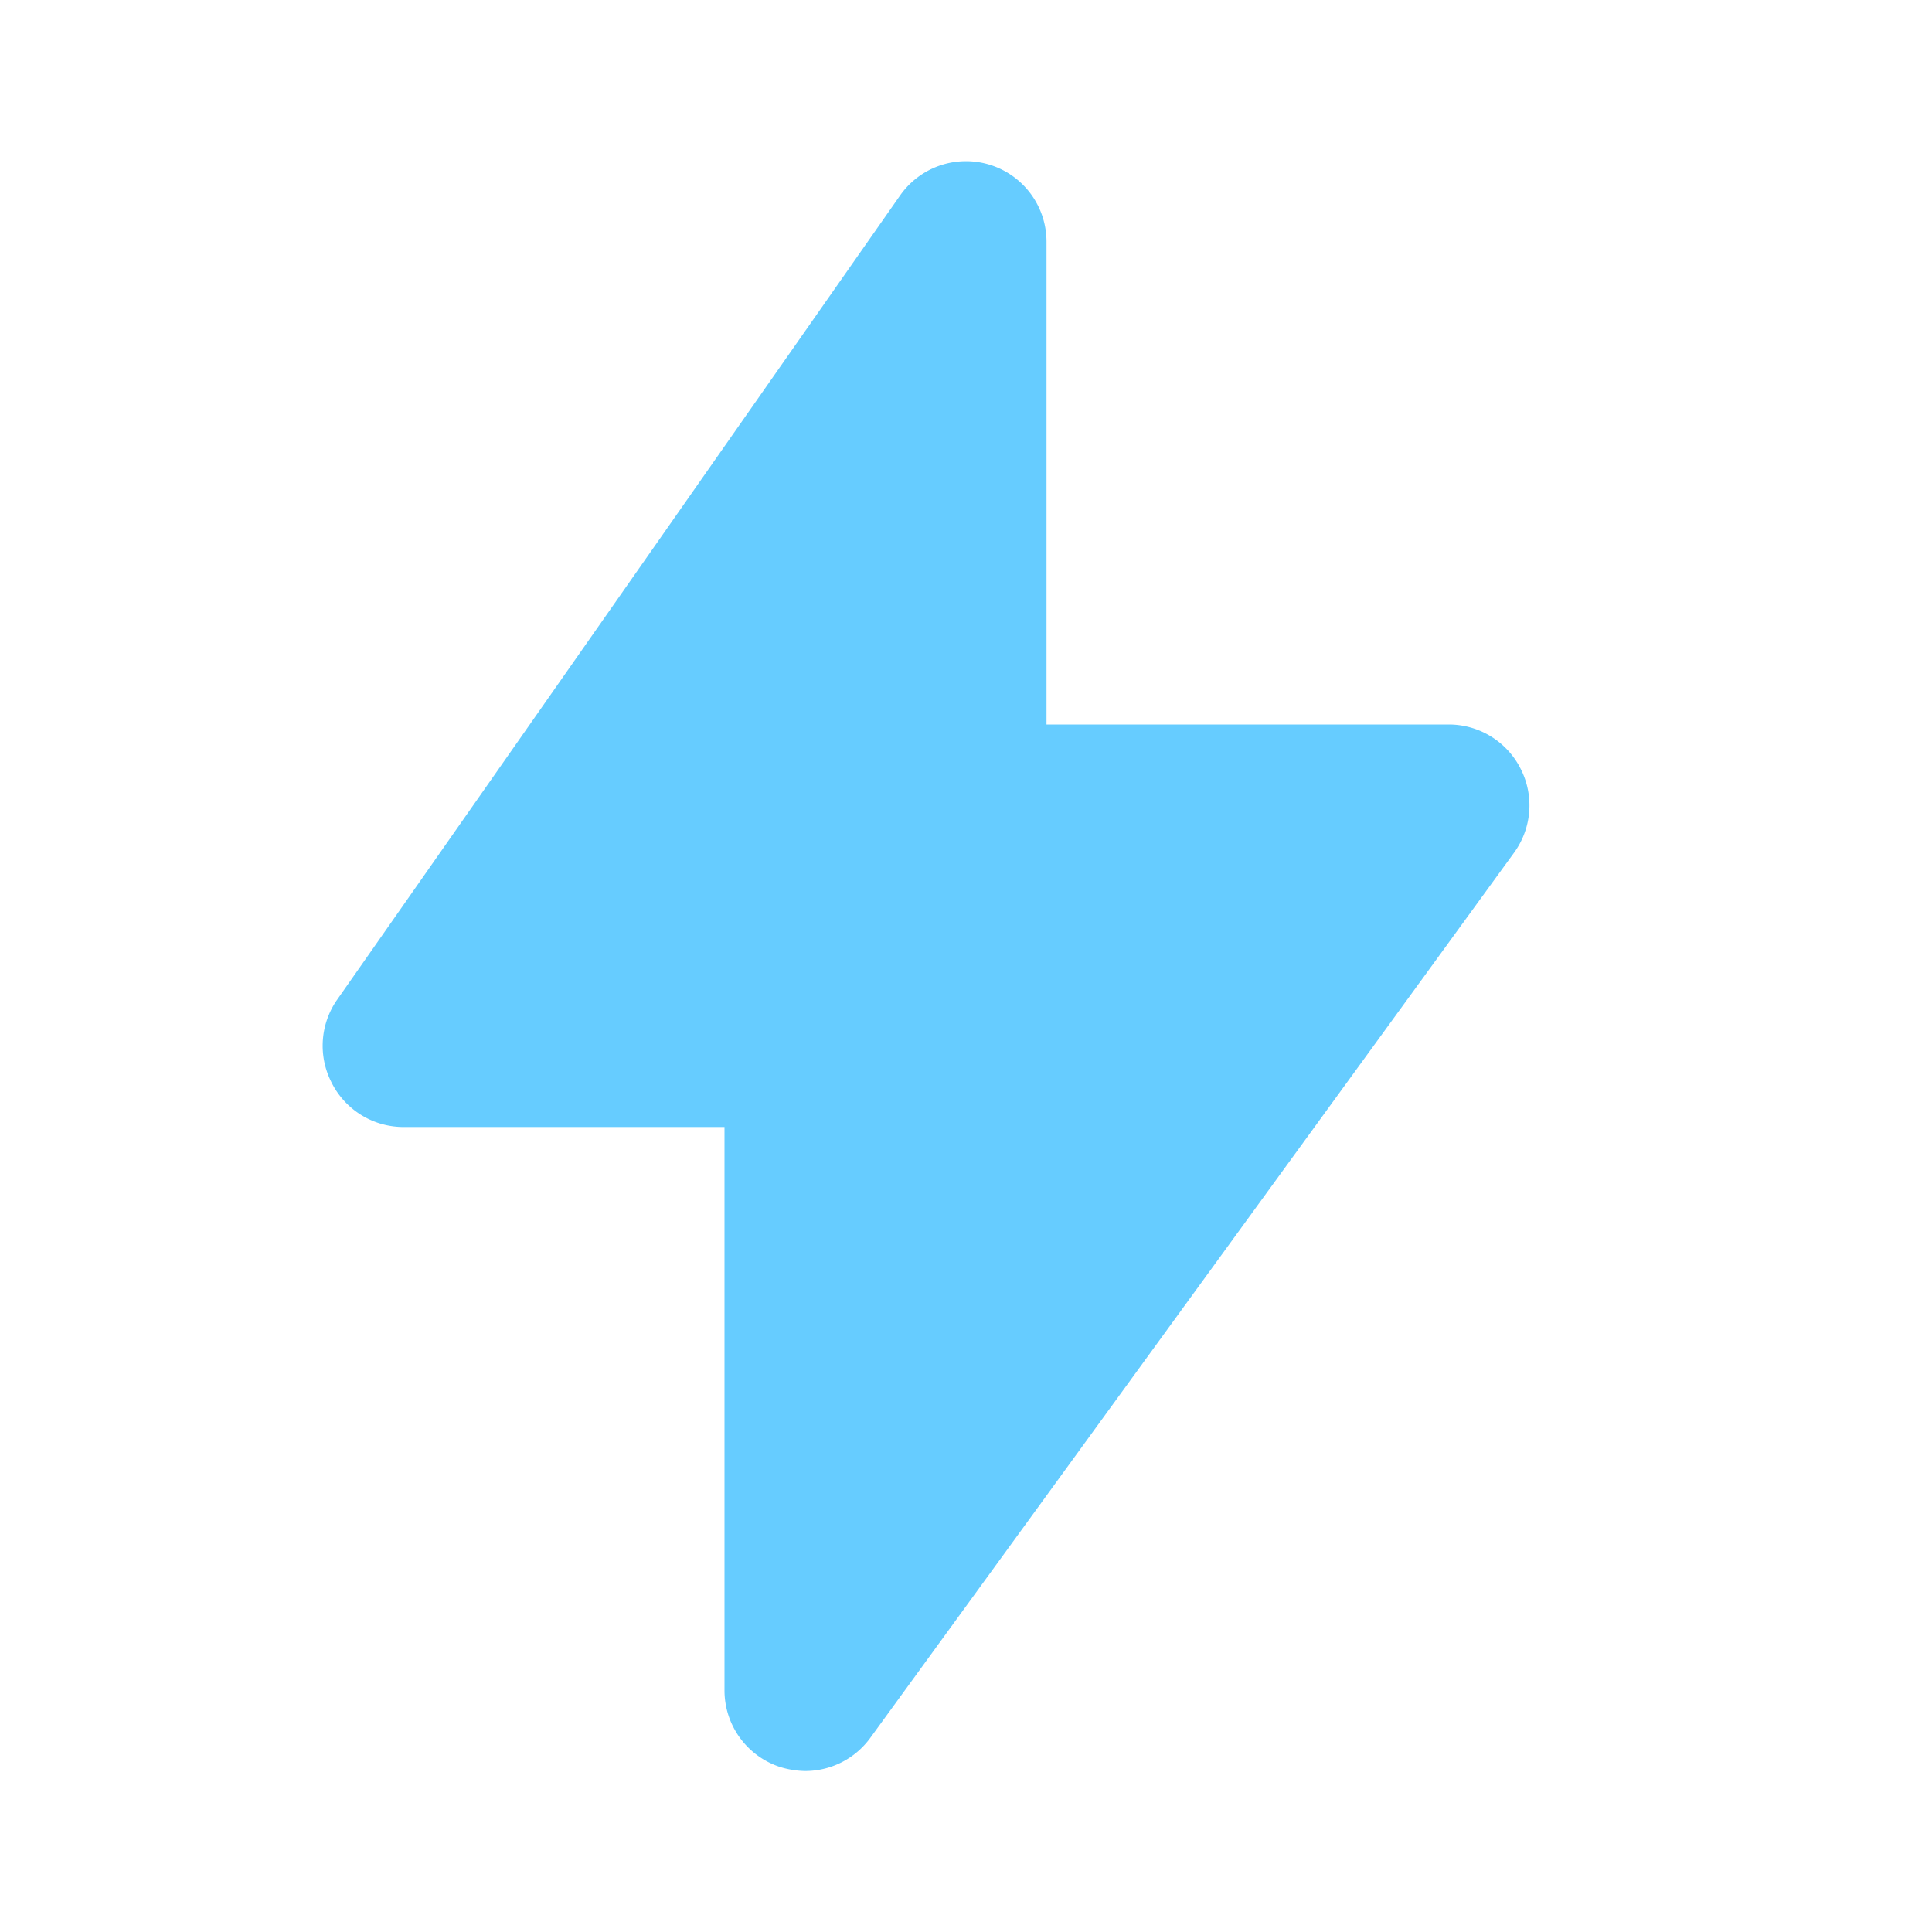 <svg t="1699180107724" class="icon" viewBox="0 0 1024 1024" version="1.1" xmlns="http://www.w3.org/2000/svg" p-id="1470" width="200" height="200"><path d="M805.973 407.467A42.667 42.667 0 0 0 768 384h-213.333V128a42.667 42.667 0 0 0-77.653-24.32l-298.667 426.667a42.667 42.667 0 0 0-2.987 42.667A42.667 42.667 0 0 0 213.333 597.333h170.667v298.667a42.667 42.667 0 0 0 29.44 40.533A47.787 47.787 0 0 0 426.667 938.667a42.667 42.667 0 0 0 34.56-17.493l341.333-469.333a42.667 42.667 0 0 0 3.413-44.373z" fill="#66ccff" p-id="1471"></path></svg>